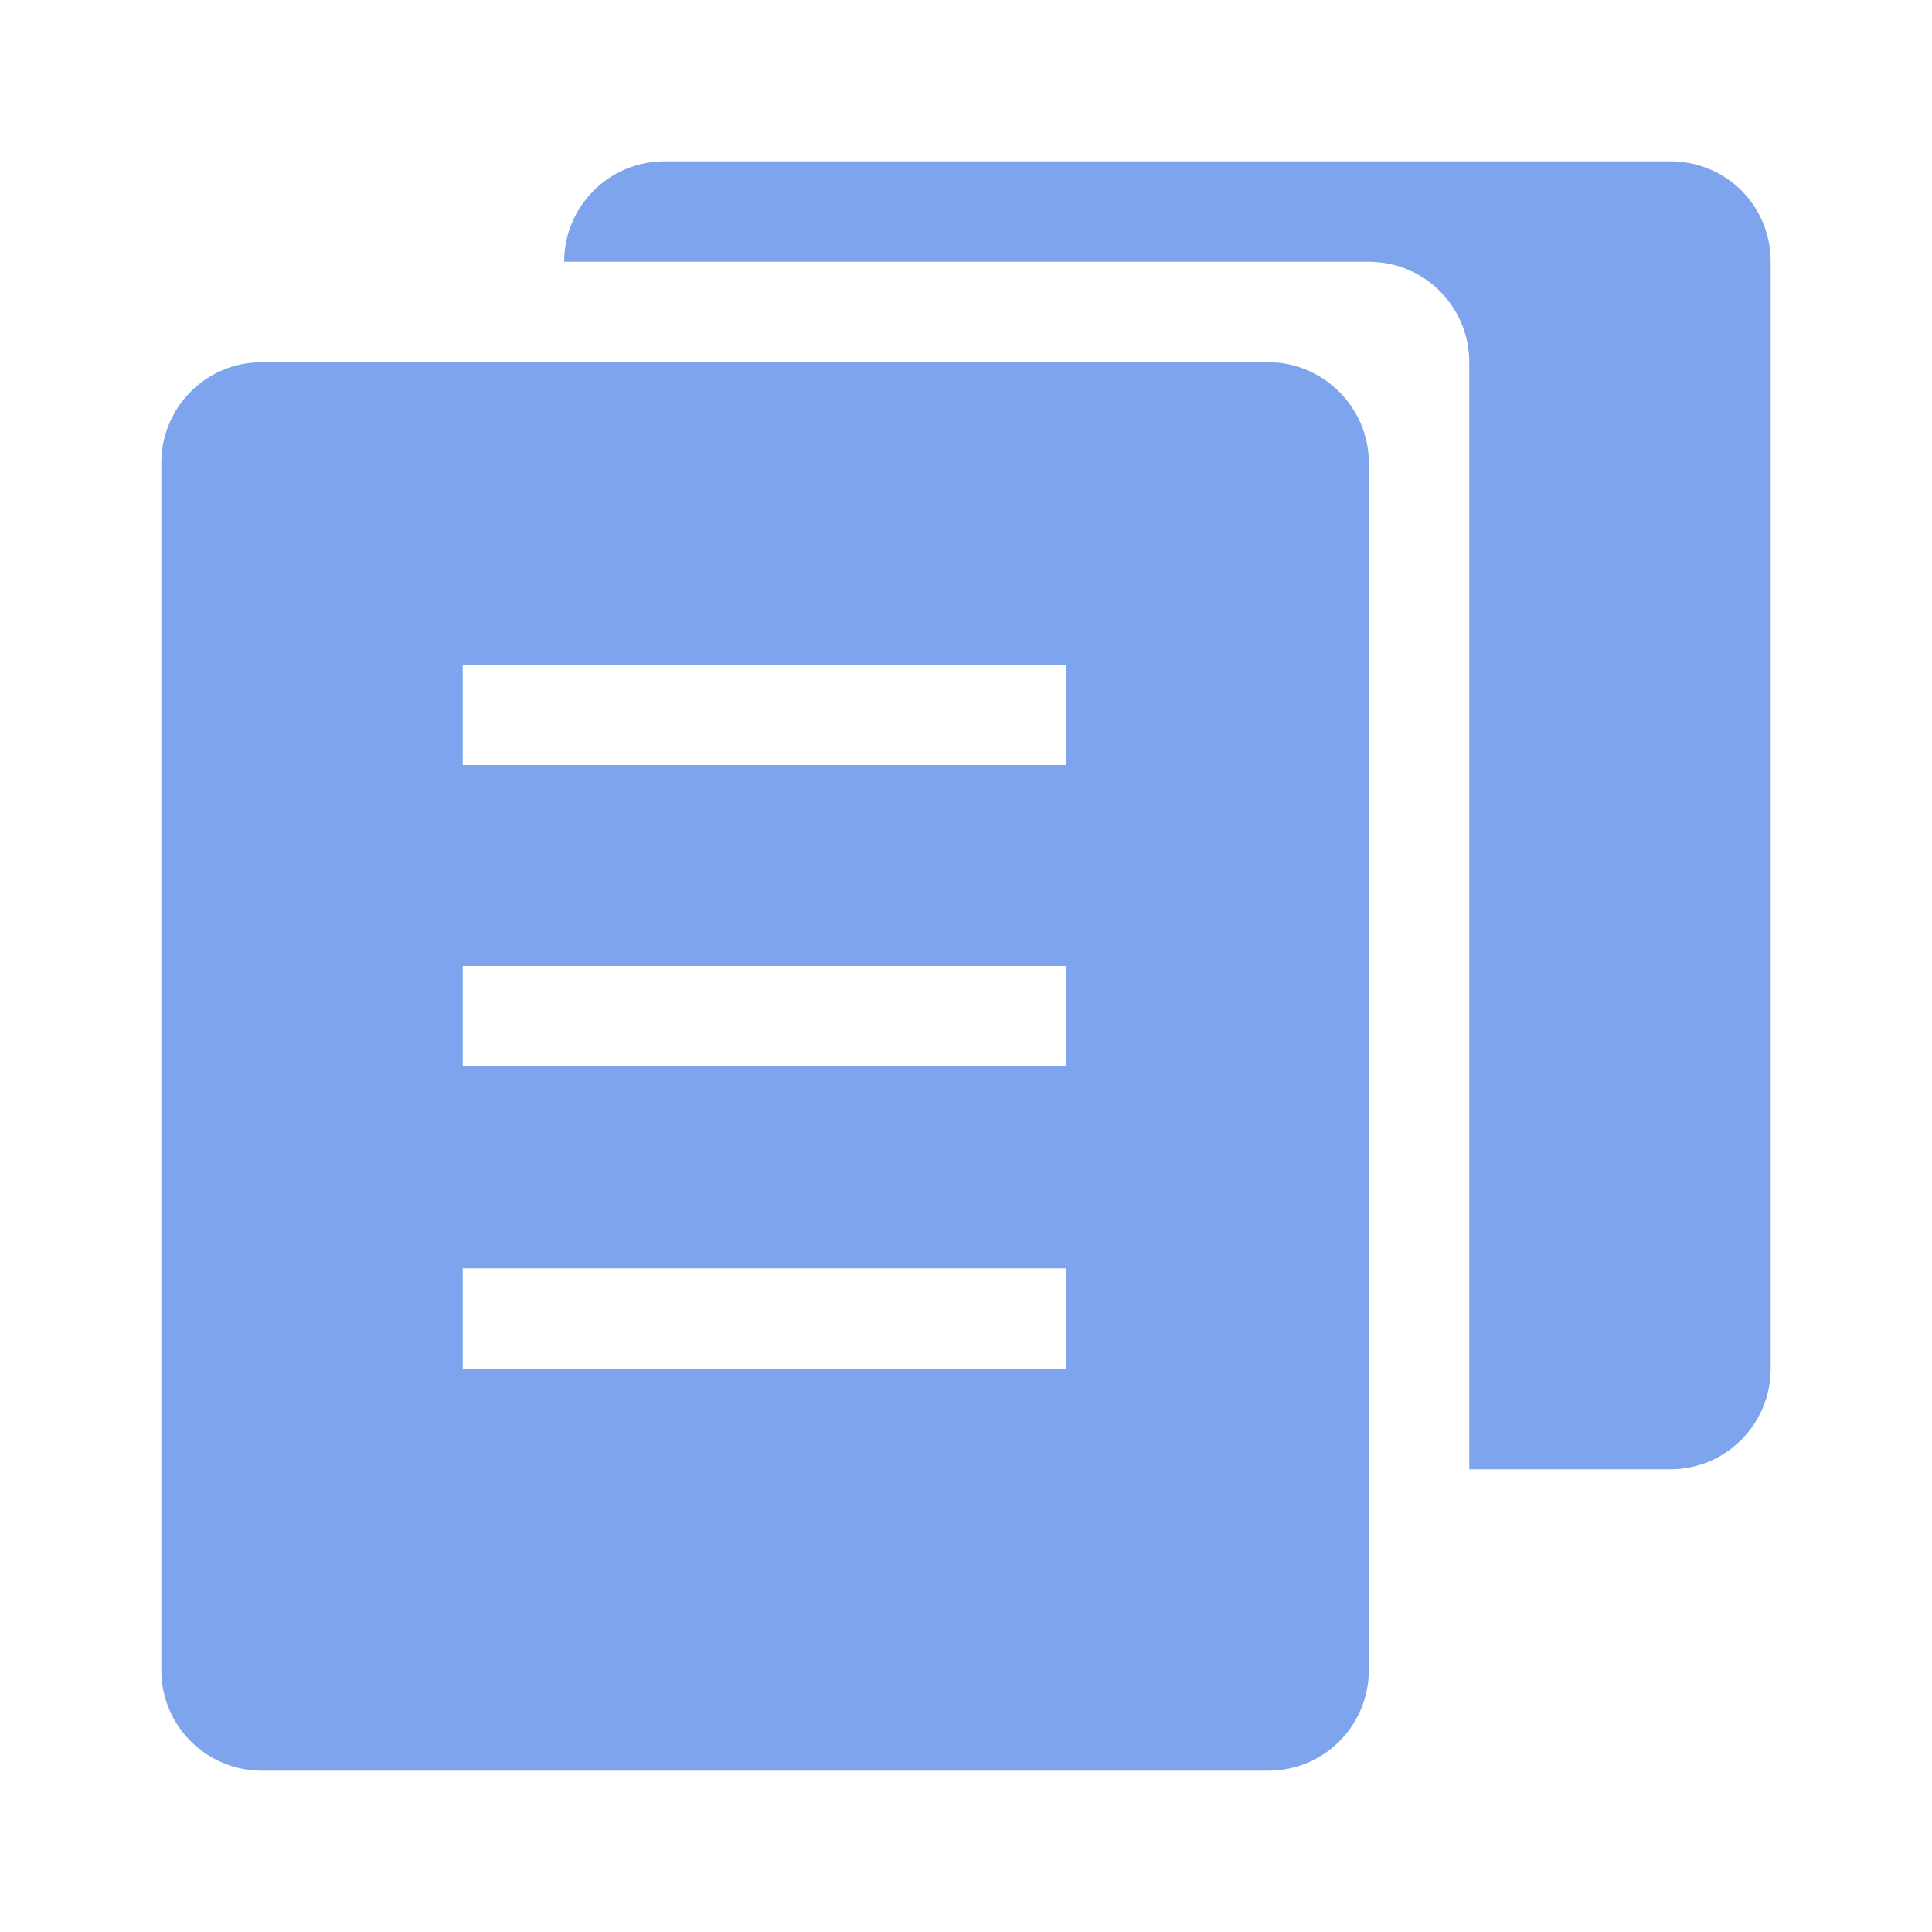 <?xml version="1.0" encoding="utf-8"?>
<!-- Generator: Adobe Illustrator 22.0.1, SVG Export Plug-In . SVG Version: 6.00 Build 0)  -->
<svg version="1.1" id="图层_1" xmlns="http://www.w3.org/2000/svg" xmlns:xlink="http://www.w3.org/1999/xlink" x="0px" y="0px"
	 viewBox="0 0 200 200" enable-background="new 0 0 200 200" xml:space="preserve">
<g id="图层_1_1_">
	<g>
		<g>
			<path fill="#7DA4EC" d="M172.9,16.7H68.8c-5.8,0-10.4,4.7-10.4,10.4l0,0h83.3c5.8,0,10.4,4.7,10.4,10.4v114.6h20.8
				c5.8,0,10.4-4.7,10.4-10.4V27.1C183.3,21.3,178.7,16.7,172.9,16.7z M131.3,37.5H27.1c-5.8,0-10.4,4.7-10.4,10.4v125
				c0,5.8,4.7,10.4,10.4,10.4h104.2c5.8,0,10.4-4.7,10.4-10.4v-125C141.7,42.2,137,37.5,131.3,37.5z M110.4,141.7H47.9v-10.4h62.5
				V141.7z M110.4,110.4H47.9V100h62.5V110.4z M110.4,79.2H47.9V68.8h62.5V79.2z"/>
		</g>
	</g>
</g>
</svg>

